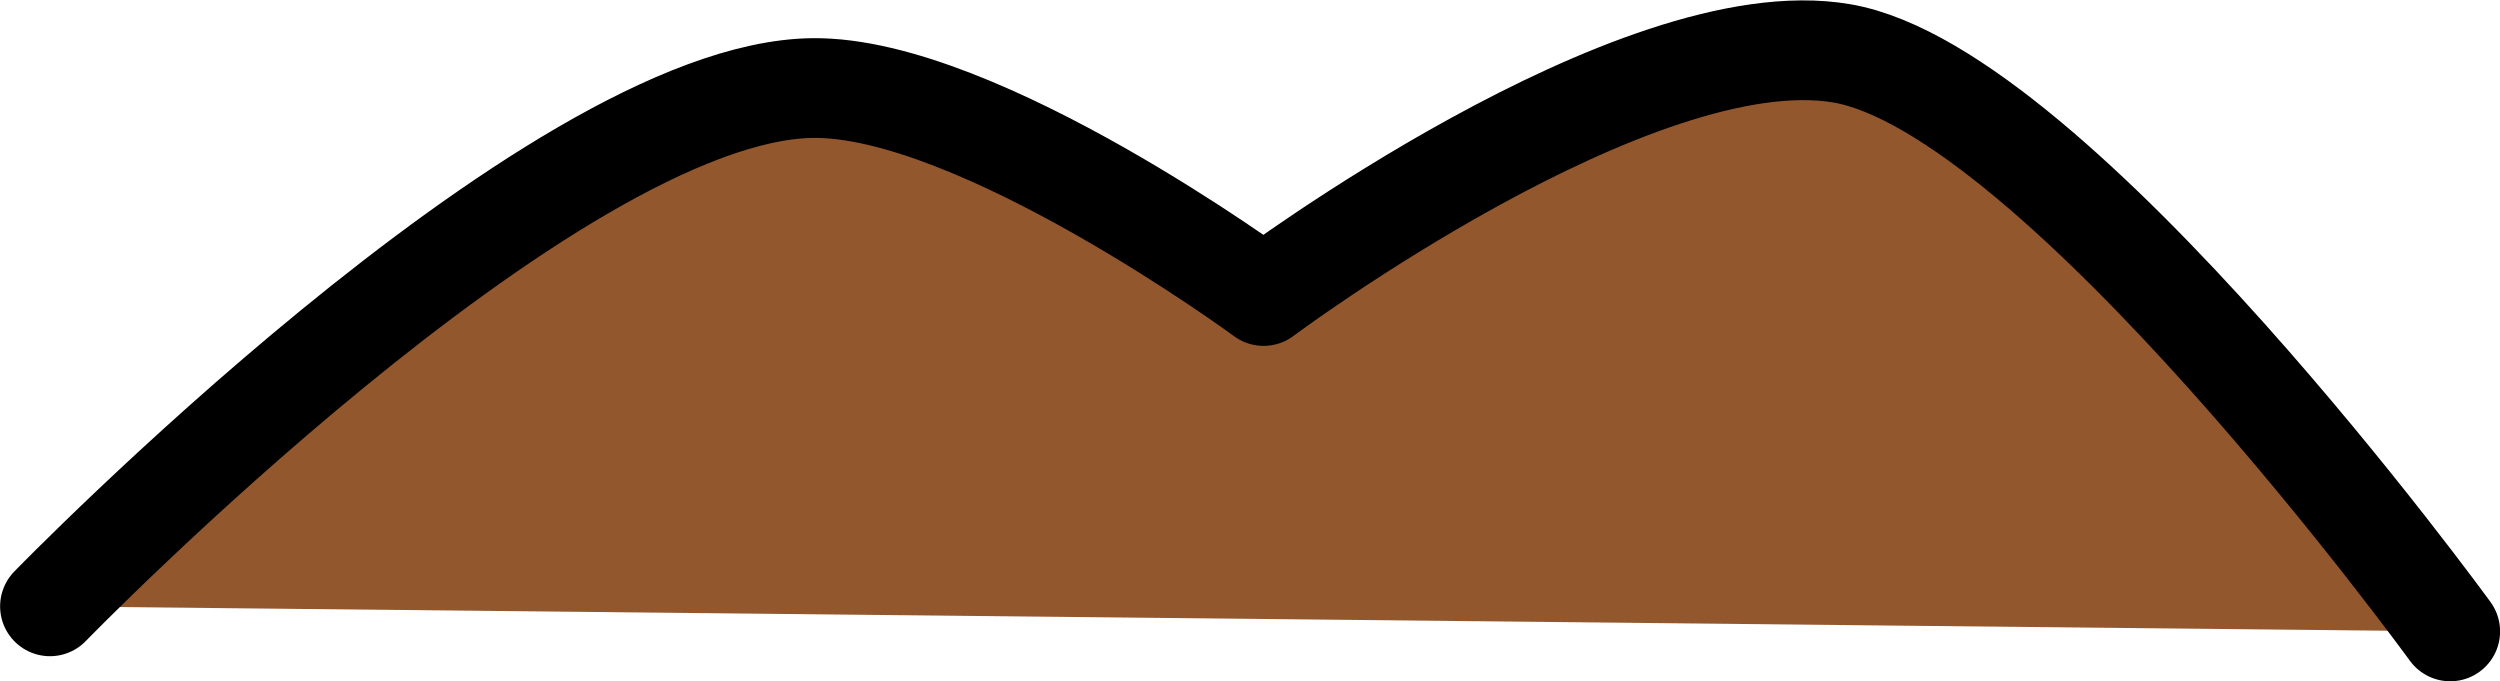 <?xml version="1.0" encoding="UTF-8" standalone="no"?>
<!-- Created with Inkscape (http://www.inkscape.org/) -->

<svg
   width="50.116"
   height="13.659"
   viewBox="0 0 13.26 3.614"
   version="1.1"
   id="svg1"
   inkscape:version="1.3.2 (091e20e, 2023-11-25, custom)"
   sodipodi:docname="plantaNOTEBOOKcompleto.svg"
   xmlns:inkscape="http://www.inkscape.org/namespaces/inkscape"
   xmlns:sodipodi="http://sodipodi.sourceforge.net/DTD/sodipodi-0.dtd"
   xmlns="http://www.w3.org/2000/svg"
   xmlns:svg="http://www.w3.org/2000/svg">
  <sodipodi:namedview
     id="namedview1"
     pagecolor="#ffffff"
     bordercolor="#000000"
     borderopacity="0.25"
     inkscape:showpageshadow="2"
     inkscape:pageopacity="0.0"
     inkscape:pagecheckerboard="0"
     inkscape:deskcolor="#d1d1d1"
     inkscape:document-units="px"
     inkscape:zoom="5.1606349"
     inkscape:cx="77.703617"
     inkscape:cy="38.07671"
     inkscape:window-width="1920"
     inkscape:window-height="1017"
     inkscape:window-x="1072"
     inkscape:window-y="239"
     inkscape:window-maximized="1"
     inkscape:current-layer="layer1" />
  <defs
     id="defs1" />
  <g
     inkscape:label="Camada 1"
     inkscape:groupmode="layer"
     id="layer1"
     transform="translate(-4.693,-66.024)">
    <path
       style="fill:#93572e;fill-opacity:1;stroke:#000000;stroke-width:0.529;stroke-linecap:round;stroke-linejoin:round"
       d="m 4.958,69.24 c 0,0 2.655,-2.732 4.045,-2.749 0.878,-0.011 2.392,1.103 2.392,1.103 0,0 1.974,-1.474 3.067,-1.287 1.142,0.195 3.227,3.066 3.227,3.066"
       id="path37"
       sodipodi:nodetypes="cscsc" />
  </g>
</svg>
